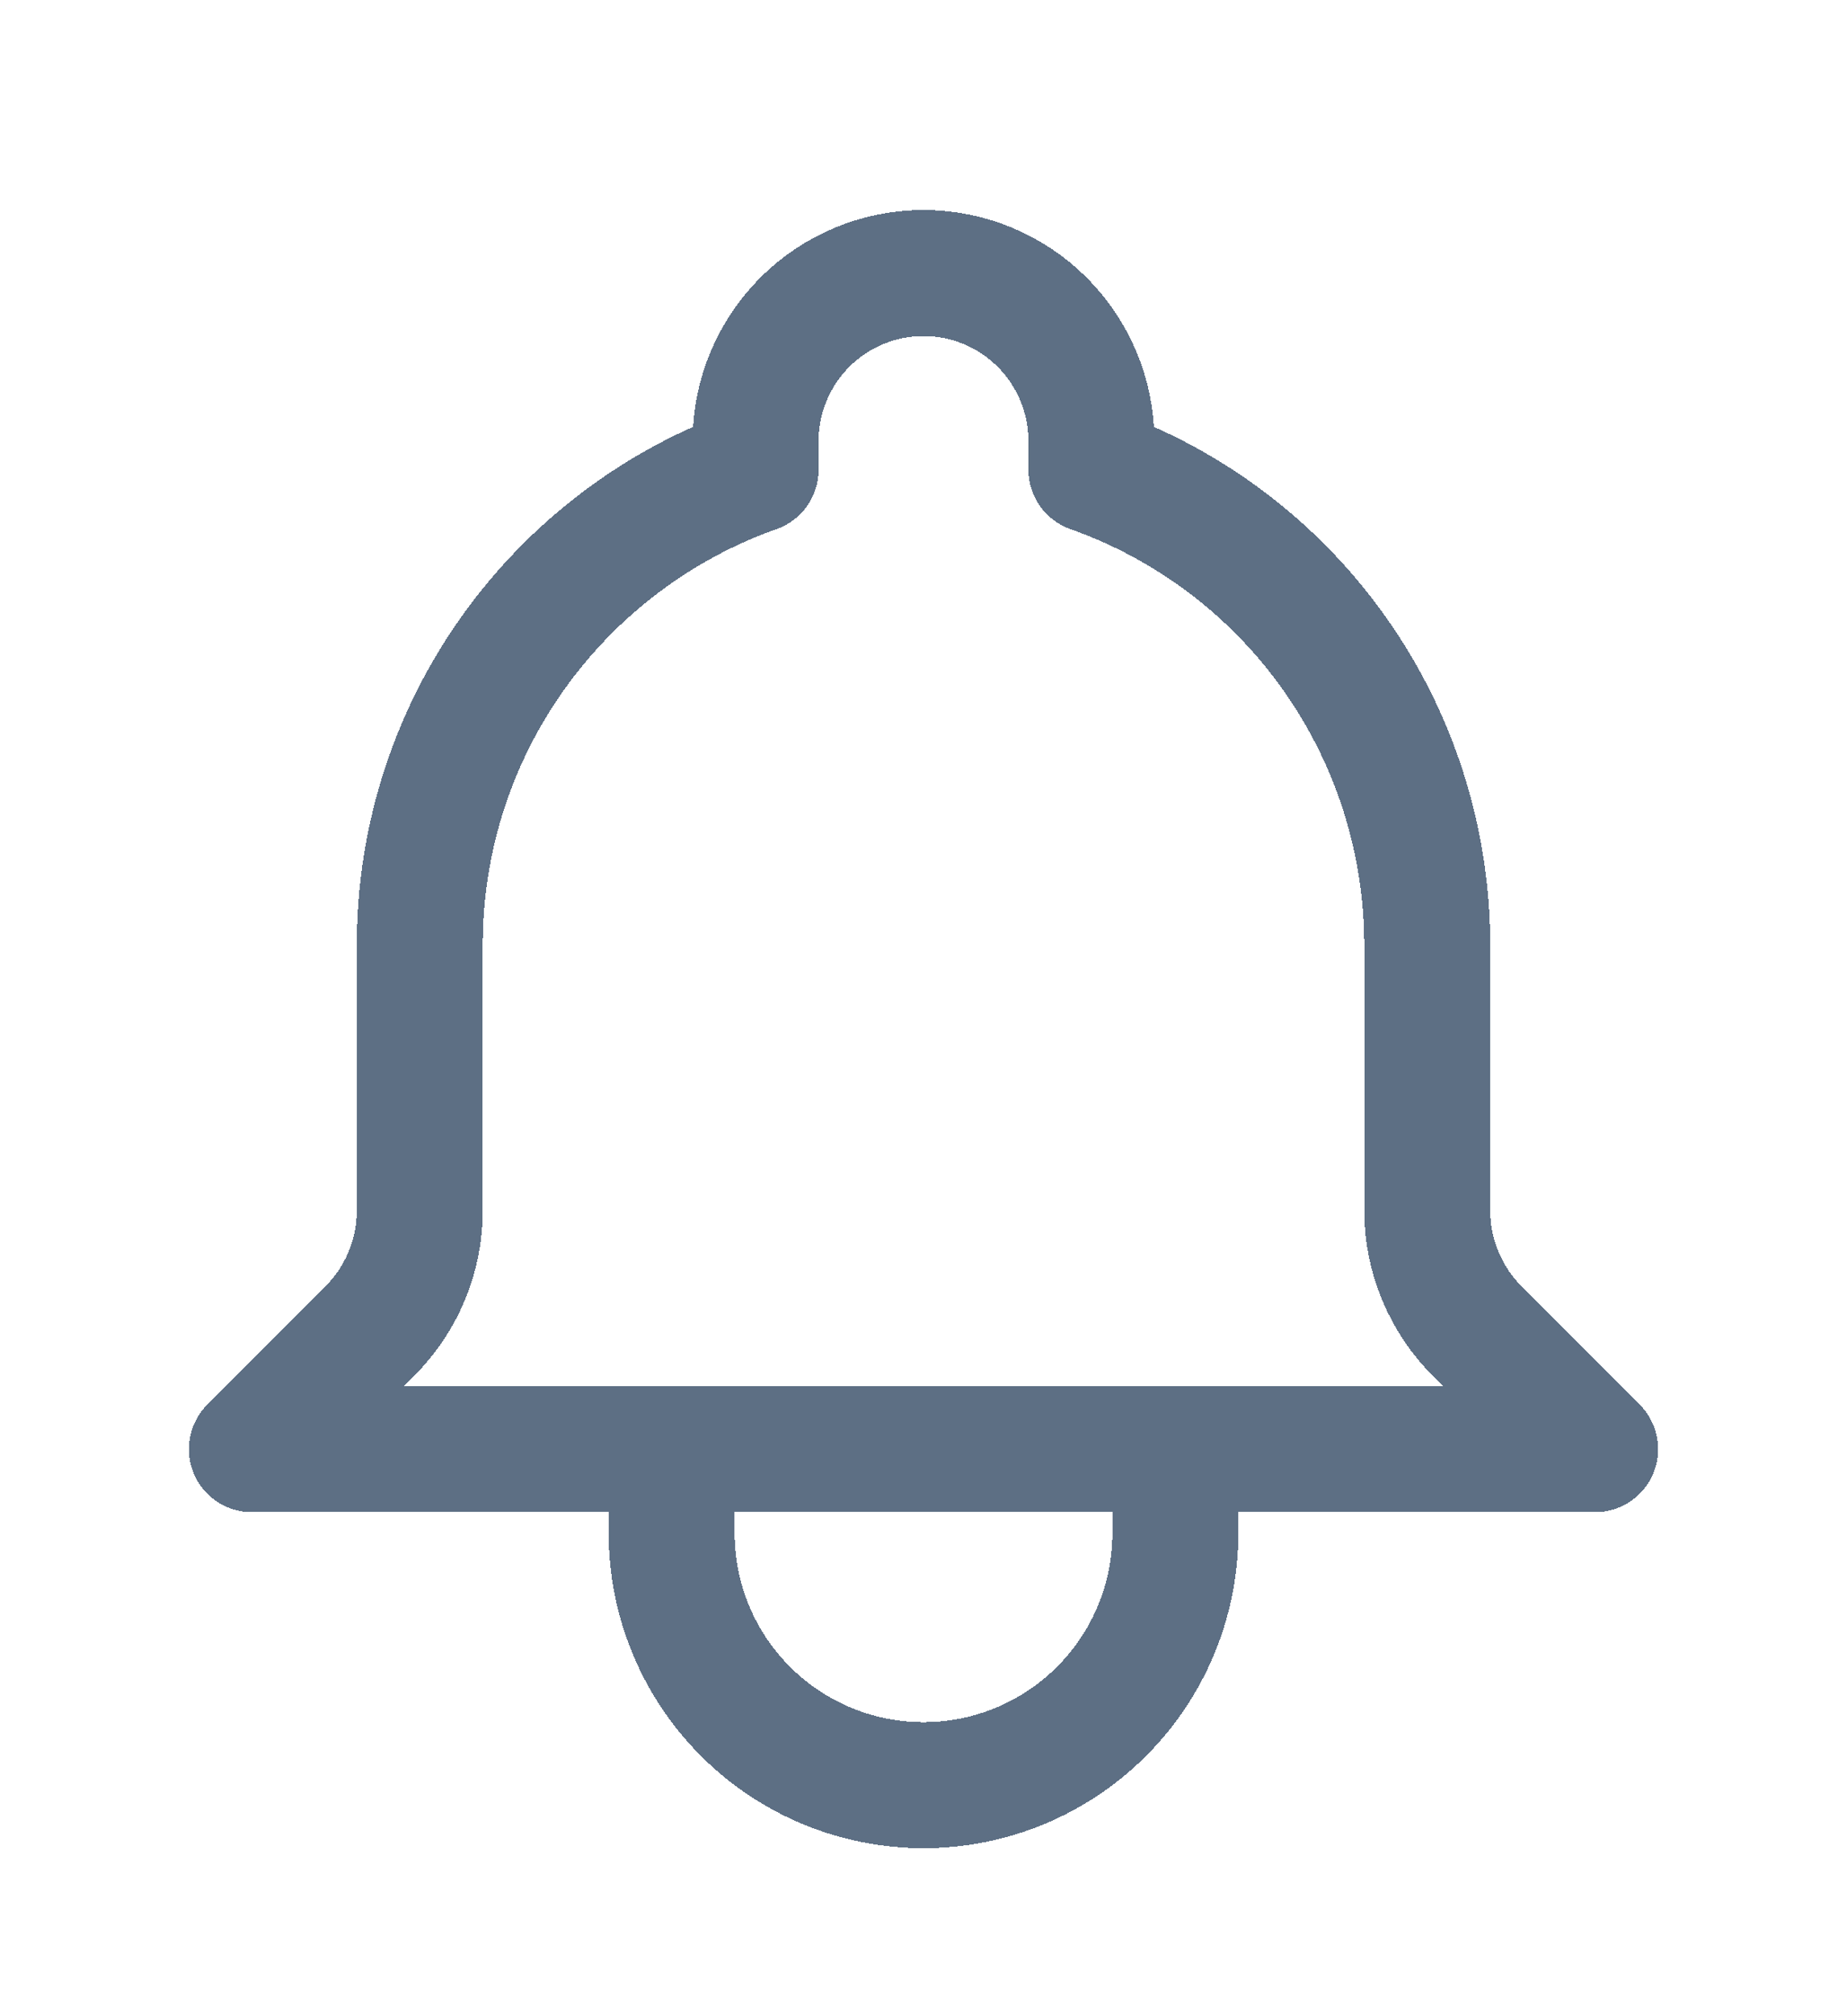 <svg width="22" height="24" viewBox="0 0 22 24" fill="none" xmlns="http://www.w3.org/2000/svg">
<g filter="url(#filter0_d_171_10718)">
<path d="M14 16H19L17.595 14.595C17.406 14.406 17.257 14.182 17.155 13.936C17.052 13.689 17 13.425 17 13.158V10C17 8.759 16.616 7.548 15.899 6.535C15.183 5.521 14.17 4.755 13 4.341V4C13 3.47 12.789 2.961 12.414 2.586C12.039 2.211 11.53 2 11 2C10.47 2 9.961 2.211 9.586 2.586C9.211 2.961 9 3.47 9 4V4.341C6.67 5.165 5 7.388 5 10V13.159C5 13.697 4.786 14.214 4.405 14.595L3 16H8M14 16H8M14 16V17C14 17.796 13.684 18.559 13.121 19.121C12.559 19.684 11.796 20 11 20C10.204 20 9.441 19.684 8.879 19.121C8.316 18.559 8 17.796 8 17V16" stroke="#5D6F84" stroke-width="1.5" stroke-linecap="round" stroke-linejoin="round" shape-rendering="crispEdges"/>
</g>
<defs>
<filter id="filter0_d_171_10718" x="0.25" y="0.5" width="21.5" height="23.5" filterUnits="userSpaceOnUse" color-interpolation-filters="sRGB">
<feFlood flood-opacity="0" result="BackgroundImageFix"/>
<feColorMatrix in="SourceAlpha" type="matrix" values="0 0 0 0 0 0 0 0 0 0 0 0 0 0 0 0 0 0 127 0" result="hardAlpha"/>
<feOffset dy="1.25"/>
<feGaussianBlur stdDeviation="1"/>
<feComposite in2="hardAlpha" operator="out"/>
<feColorMatrix type="matrix" values="0 0 0 0 0 0 0 0 0 0 0 0 0 0 0 0 0 0 0.25 0"/>
<feBlend mode="normal" in2="BackgroundImageFix" result="effect1_dropShadow_171_10718"/>
<feBlend mode="normal" in="SourceGraphic" in2="effect1_dropShadow_171_10718" result="shape"/>
</filter>
</defs>
</svg>
